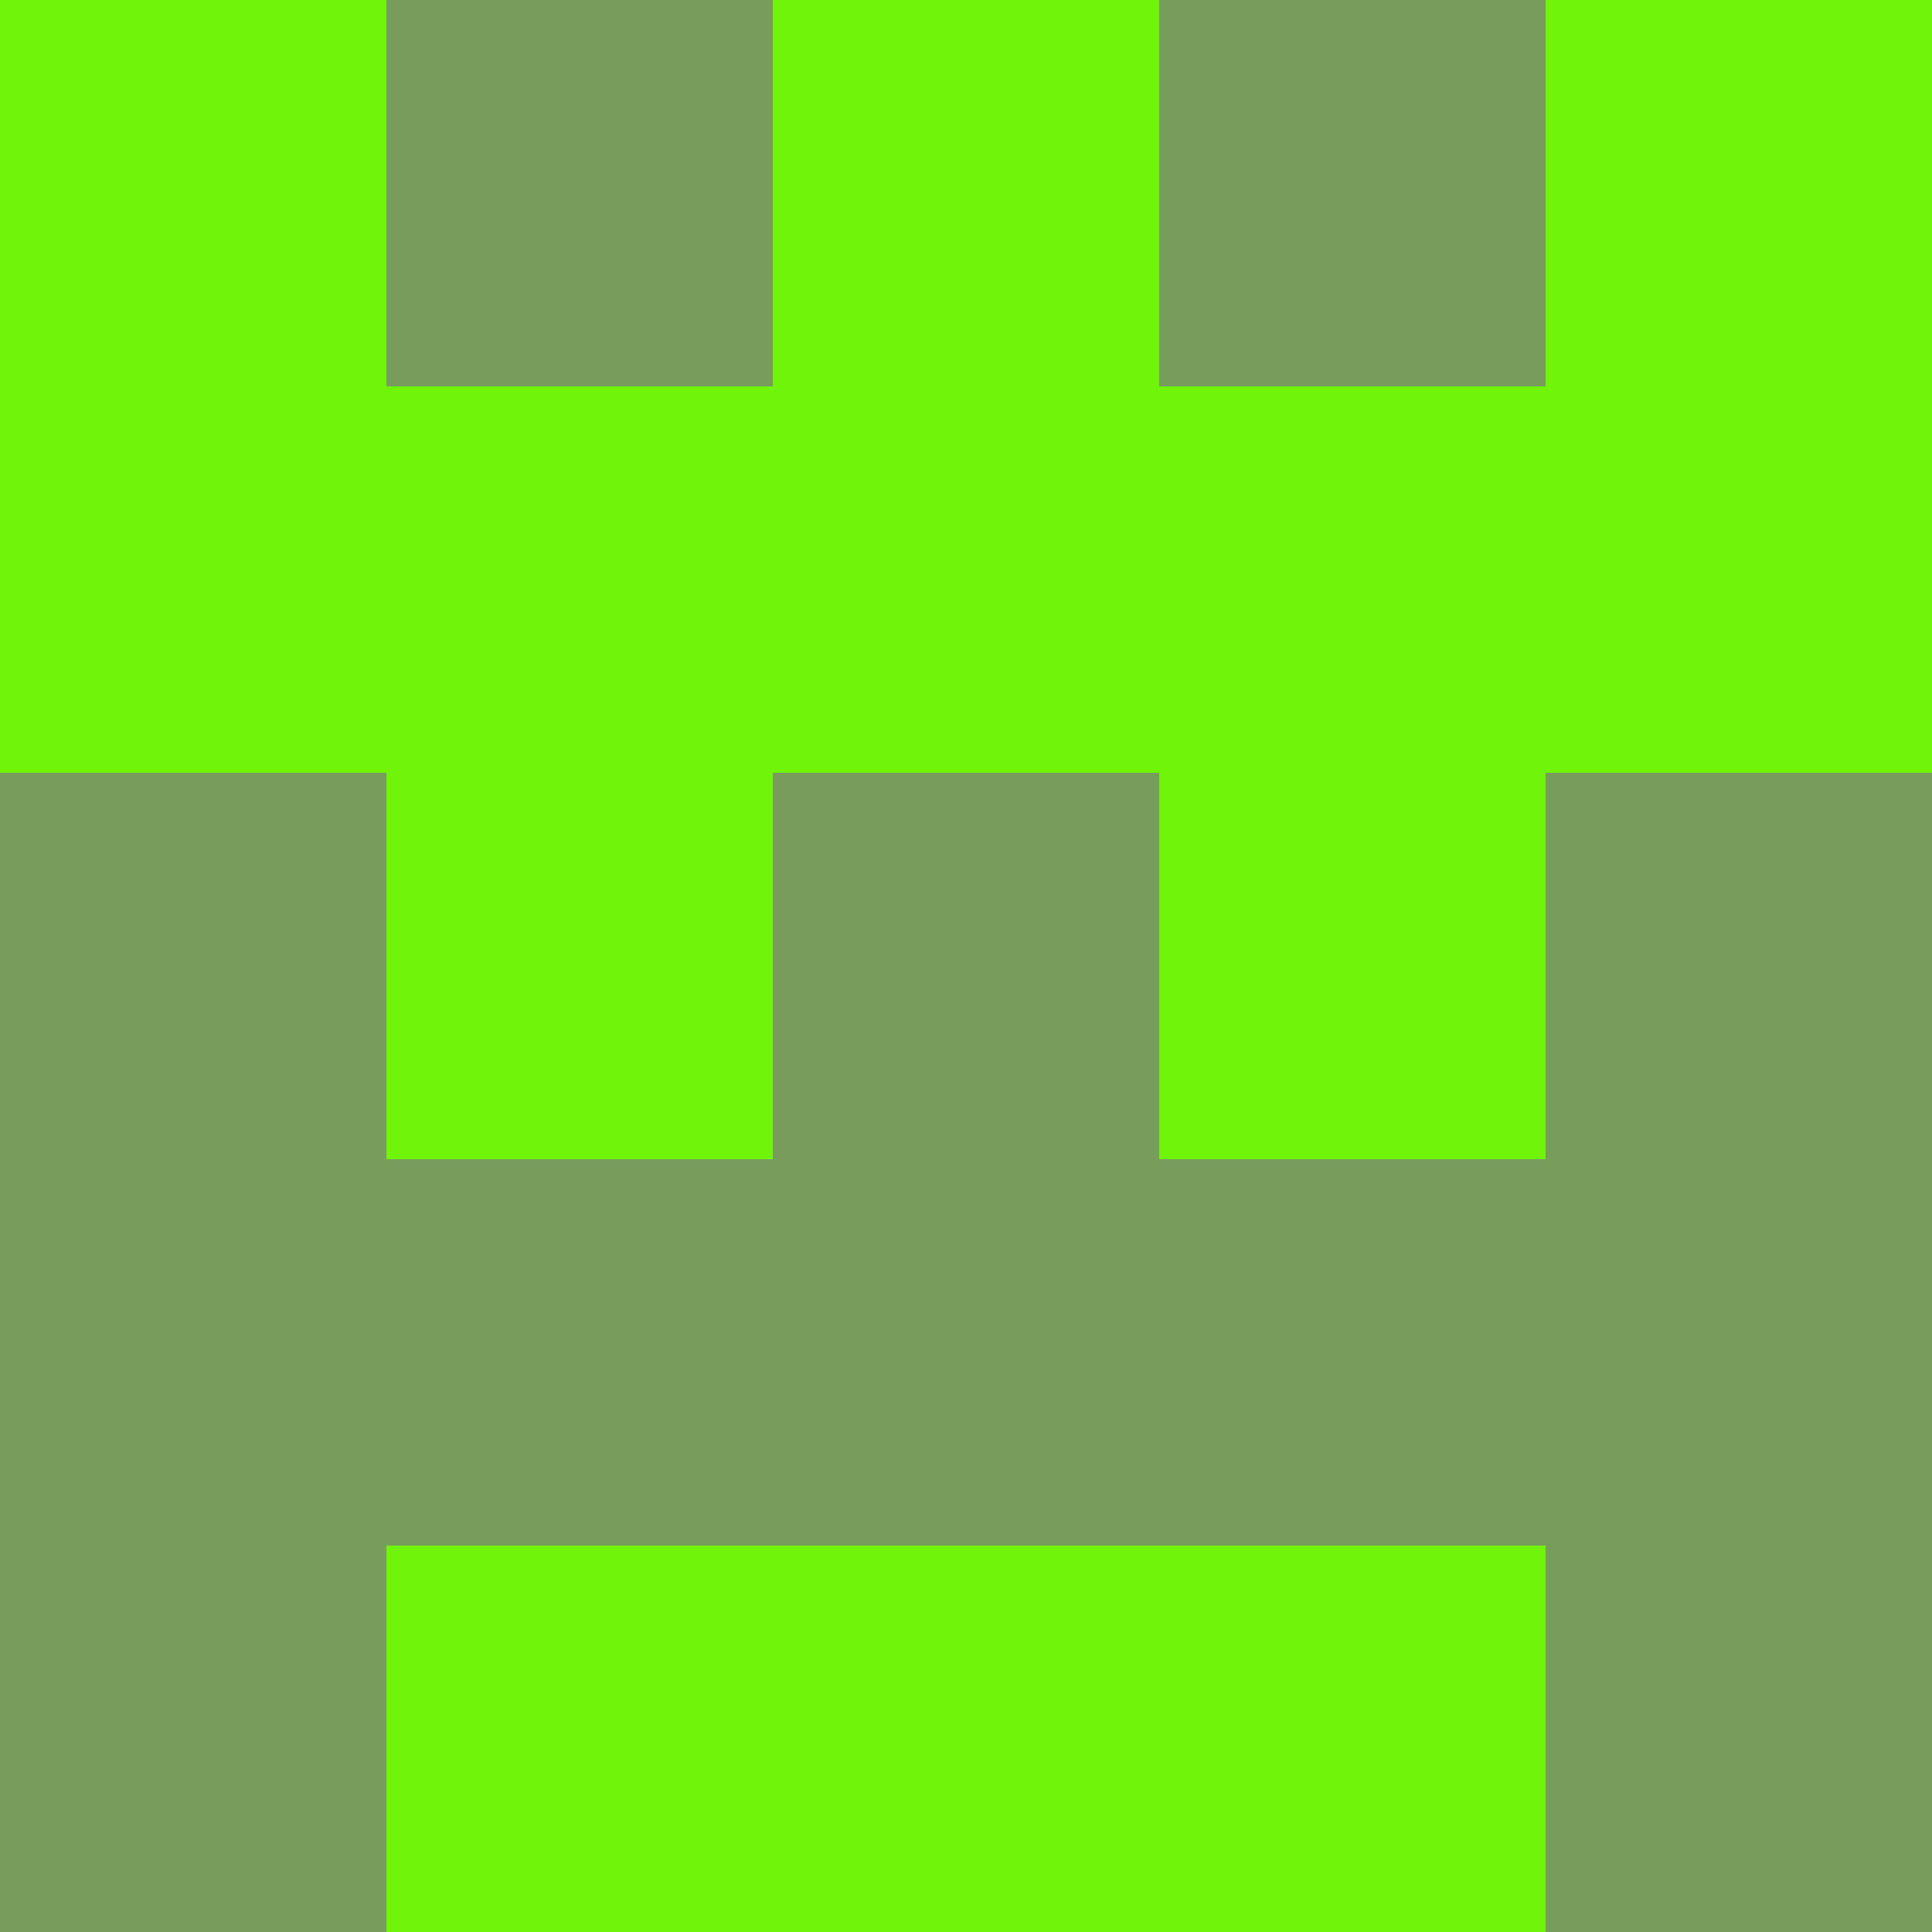 <?xml version="1.0" encoding="utf-8"?>
<!DOCTYPE svg PUBLIC "-//W3C//DTD SVG 20010904//EN"
        "http://www.w3.org/TR/2001/REC-SVG-20010904/DTD/svg10.dtd">

<svg width="400" height="400" viewBox="0 0 5 5"
    xmlns="http://www.w3.org/2000/svg"
    xmlns:xlink="http://www.w3.org/1999/xlink">
            <rect x="0" y="0" width="1" height="1" fill="#6FF40A" />
        <rect x="0" y="1" width="1" height="1" fill="#6FF40A" />
        <rect x="0" y="2" width="1" height="1" fill="#789C5C" />
        <rect x="0" y="3" width="1" height="1" fill="#789C5C" />
        <rect x="0" y="4" width="1" height="1" fill="#789C5C" />
                <rect x="1" y="0" width="1" height="1" fill="#789C5C" />
        <rect x="1" y="1" width="1" height="1" fill="#6FF40A" />
        <rect x="1" y="2" width="1" height="1" fill="#6FF40A" />
        <rect x="1" y="3" width="1" height="1" fill="#789C5C" />
        <rect x="1" y="4" width="1" height="1" fill="#6FF40A" />
                <rect x="2" y="0" width="1" height="1" fill="#6FF40A" />
        <rect x="2" y="1" width="1" height="1" fill="#6FF40A" />
        <rect x="2" y="2" width="1" height="1" fill="#789C5C" />
        <rect x="2" y="3" width="1" height="1" fill="#789C5C" />
        <rect x="2" y="4" width="1" height="1" fill="#6FF40A" />
                <rect x="3" y="0" width="1" height="1" fill="#789C5C" />
        <rect x="3" y="1" width="1" height="1" fill="#6FF40A" />
        <rect x="3" y="2" width="1" height="1" fill="#6FF40A" />
        <rect x="3" y="3" width="1" height="1" fill="#789C5C" />
        <rect x="3" y="4" width="1" height="1" fill="#6FF40A" />
                <rect x="4" y="0" width="1" height="1" fill="#6FF40A" />
        <rect x="4" y="1" width="1" height="1" fill="#6FF40A" />
        <rect x="4" y="2" width="1" height="1" fill="#789C5C" />
        <rect x="4" y="3" width="1" height="1" fill="#789C5C" />
        <rect x="4" y="4" width="1" height="1" fill="#789C5C" />
        
</svg>


